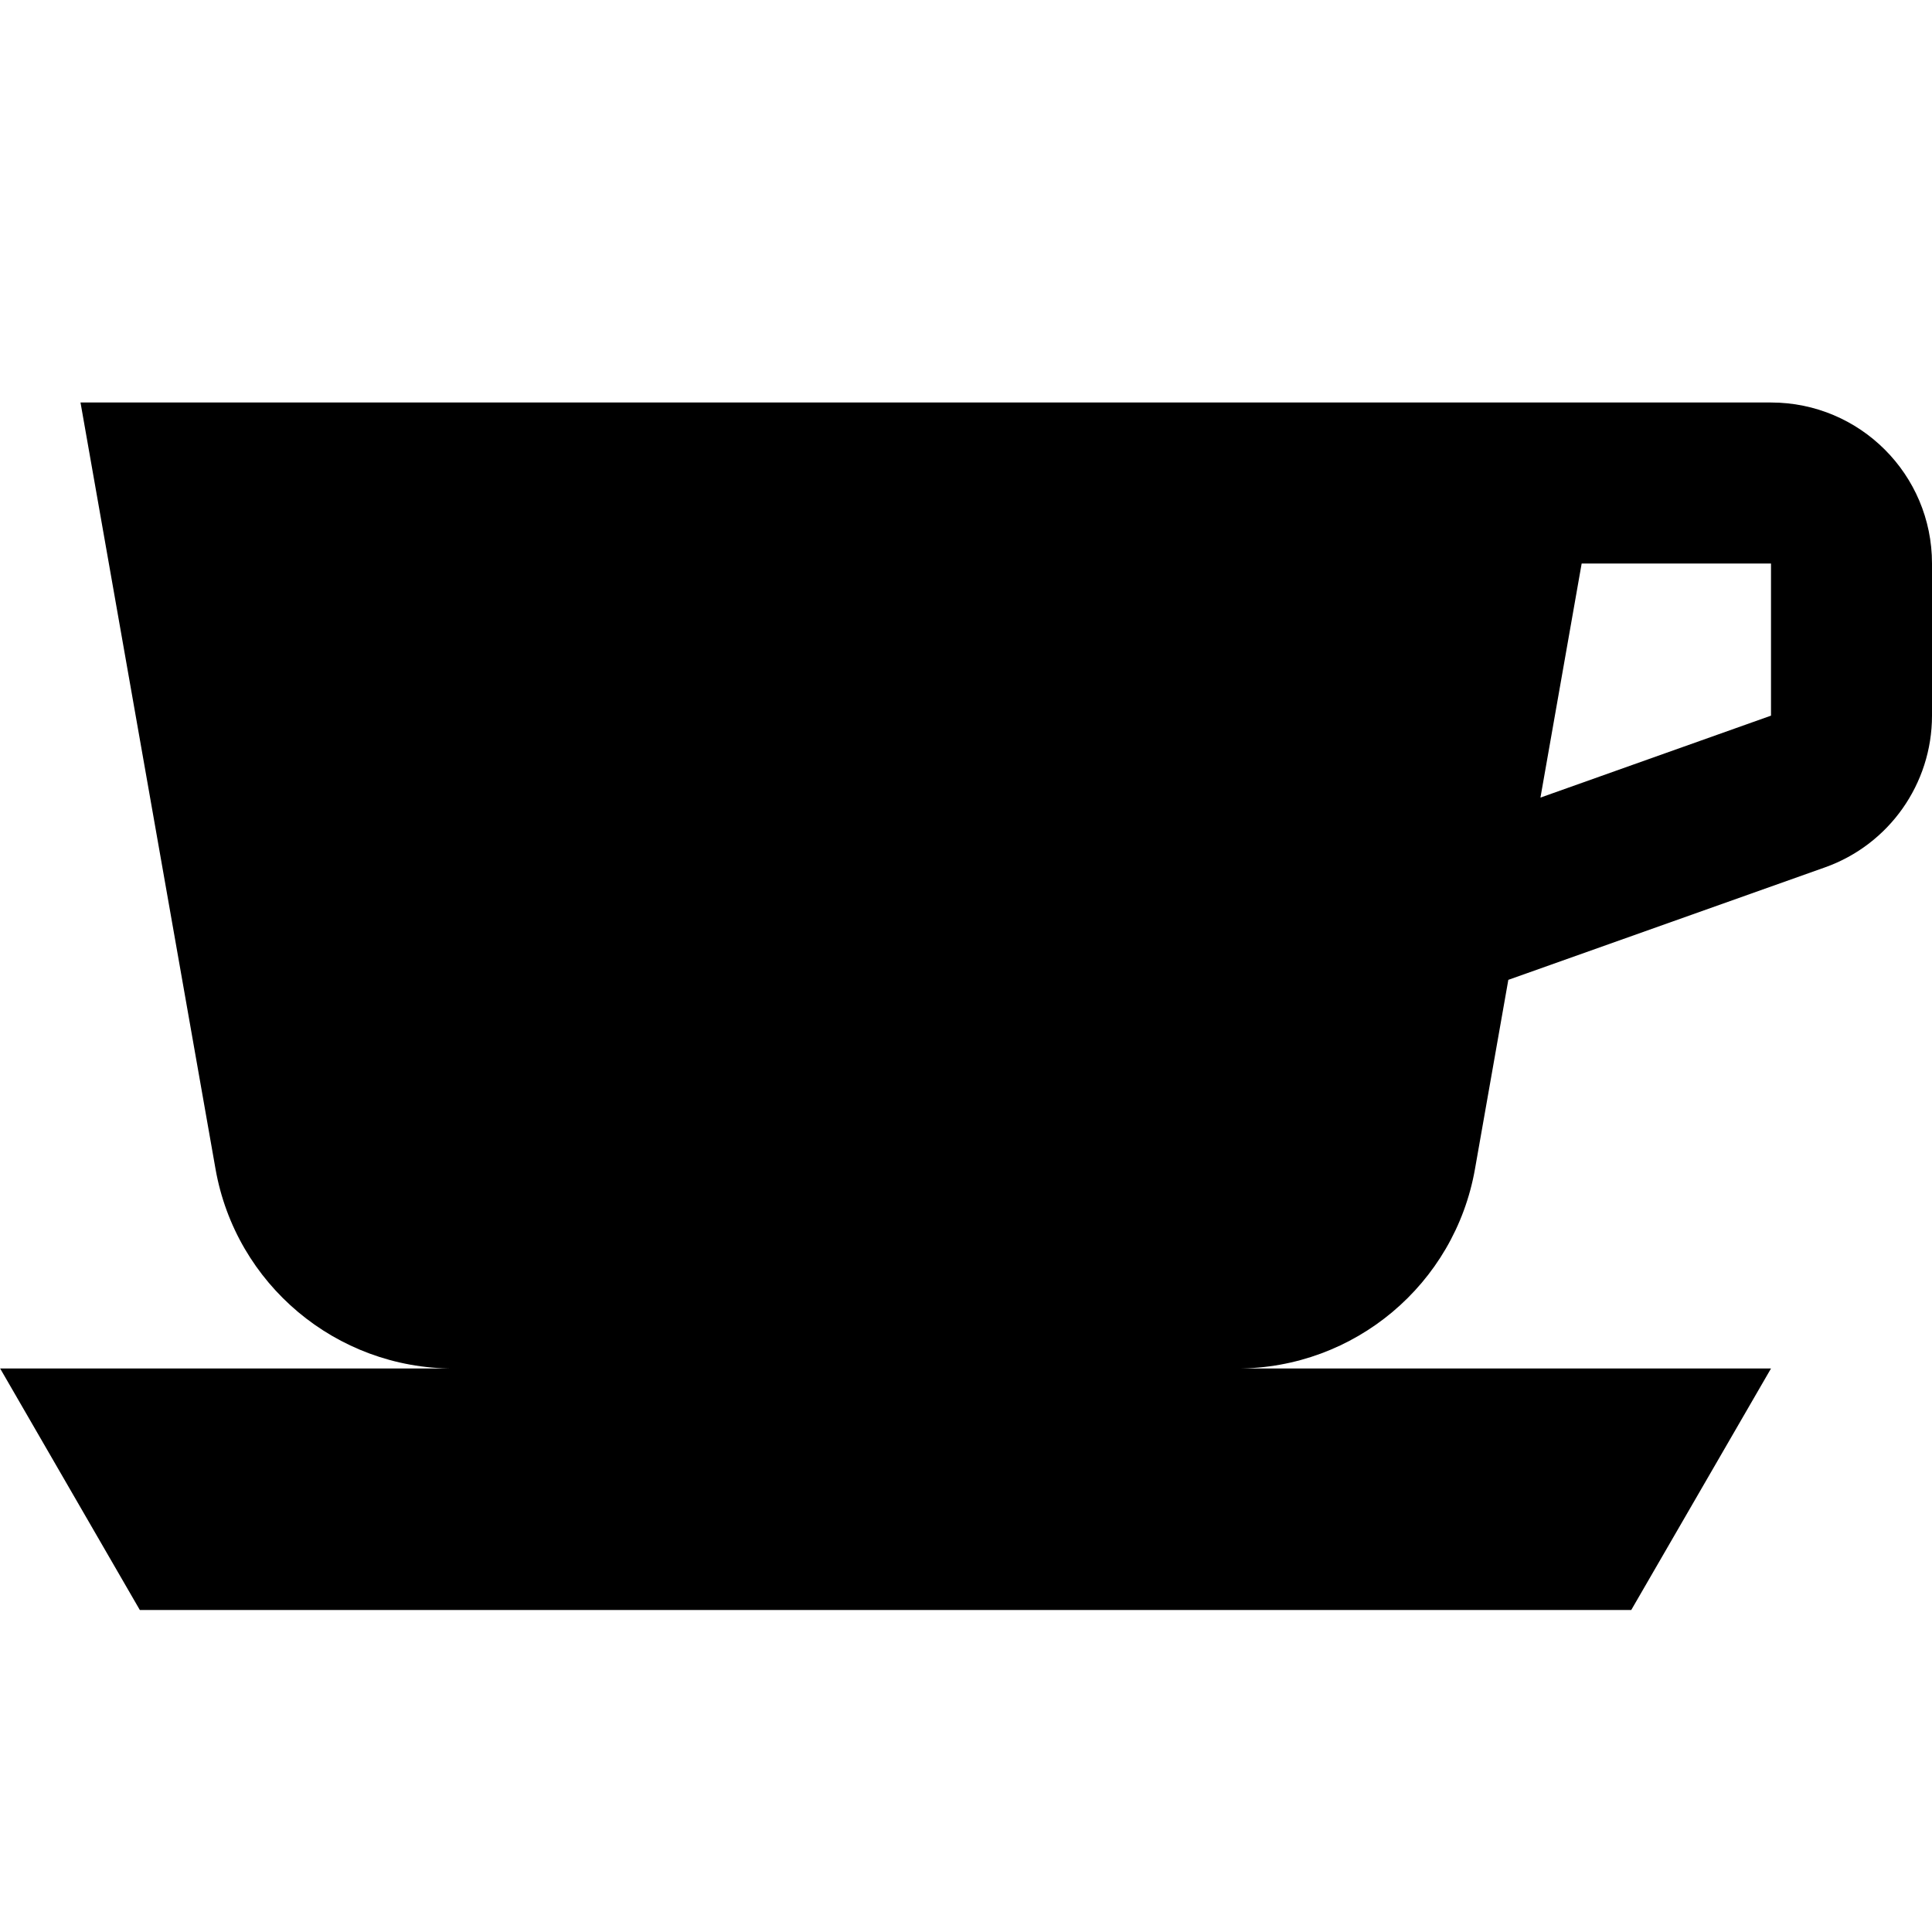 <svg xmlns="http://www.w3.org/2000/svg" width="24" height="24" viewBox="0 0 24 24" fill="none"><rect width="24" height="24" fill="none"/>
<path fill-rule="evenodd" clip-rule="evenodd" d="M1 5L2.677 14.52C2.929 15.954 4.175 17 5.631 17H0.002L1.737 20H20.264L22 17H15.369C16.825 17 18.071 15.954 18.323 14.52L18.737 12.172L22.67 10.775C23.467 10.492 24 9.737 24 8.89V7C24 5.895 23.105 5 22 5H1ZM19.136 9.908L19.648 7H22V8.89L19.136 9.908Z" fill="black"/>
</svg>
